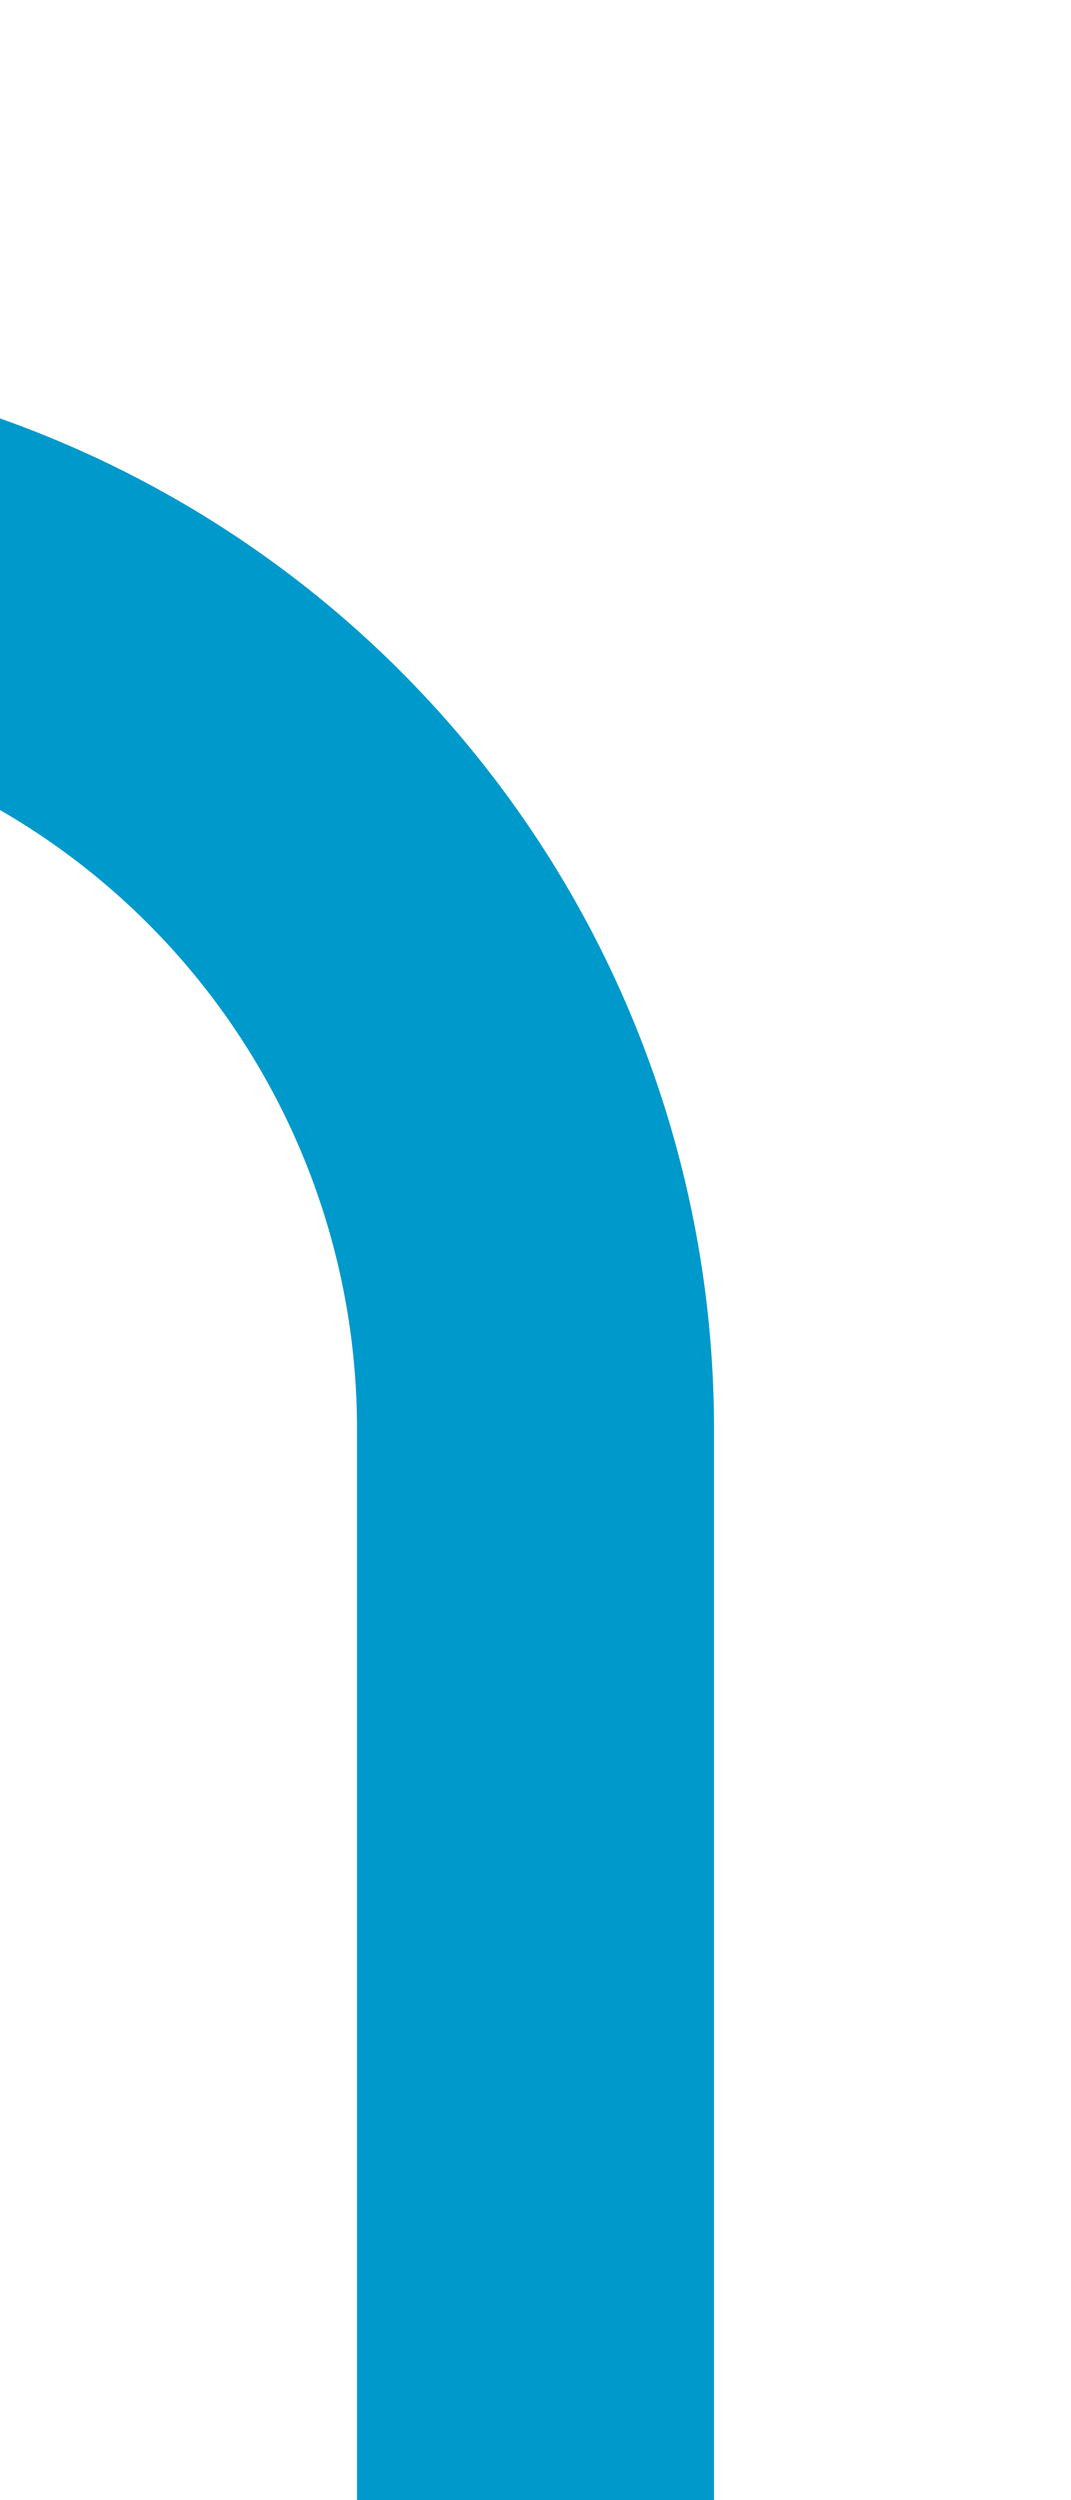 ﻿<?xml version="1.0" encoding="utf-8"?><svg version="1.1" xmlns:xlink="http://www.w3.org/1999/xlink" width="6px" height="14px" viewBox="173 157  6 14" xmlns="http://www.w3.org/2000/svg"><path d="M 176 171  L 176 165  A 5 5 0 0 0 171 160 L 165 160  A 5 5 0 0 0 160 165 L 160 805  A 5 5 0 0 1 155 810 L 110.5 810  A 3.5 3.5 0 0 0 107 813.5 L 107 817  " stroke-width="2" stroke="#0099cc" fill="none" /></svg>